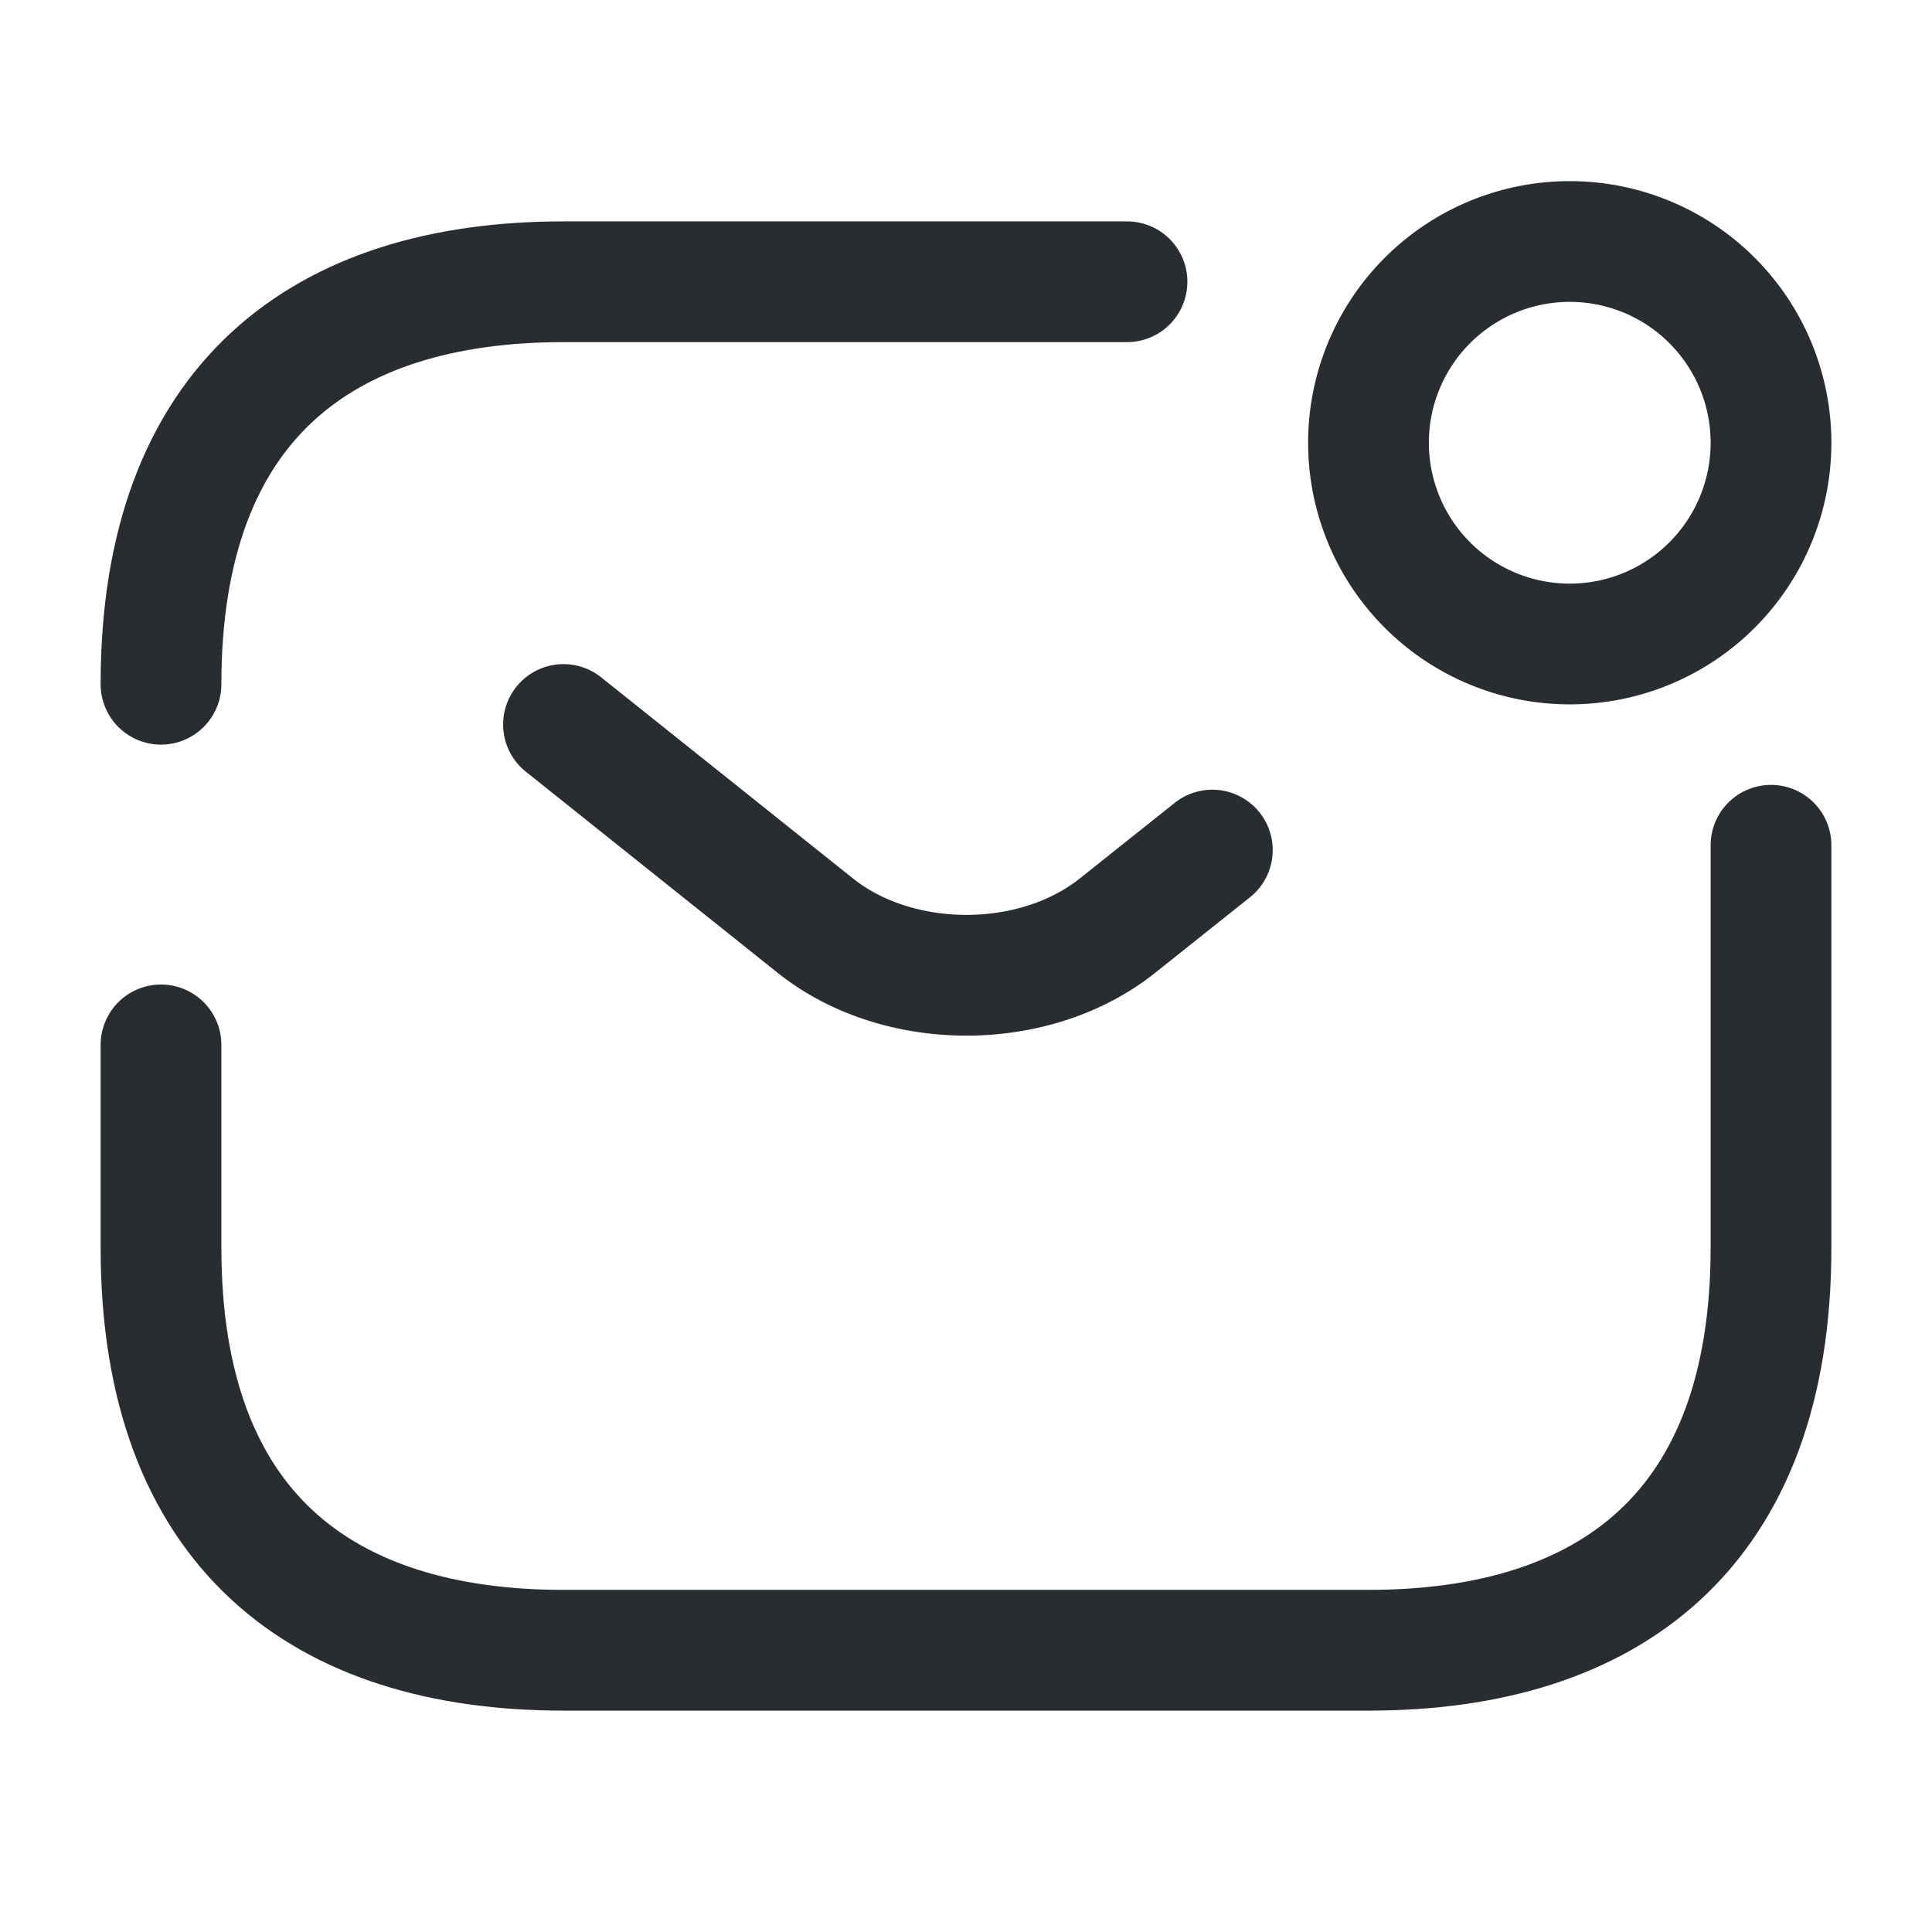 <svg width="24" height="24" fill="none" xmlns="http://www.w3.org/2000/svg" viewBox="0 0 24 24">
  <path d="M2 8.5c0-3.5 2-5 5-5h7m8 7v5c0 3.5-2 5-5 5H7c-3 0-5-1.5-5-5v-2.52" stroke="#292D32" stroke-width="1.5" stroke-miterlimit="10" stroke-linecap="round" stroke-linejoin="round"/>
  <path d="M7 9l3.13 2.5c1.03.82 2.72.82 3.75 0l1.18-.94M19.5 8a2.5 2.5 0 100-5 2.5 2.5 0 000 5z" stroke="#292D32" stroke-width="1.5" stroke-miterlimit="10" stroke-linecap="round" stroke-linejoin="round"/>
</svg>
